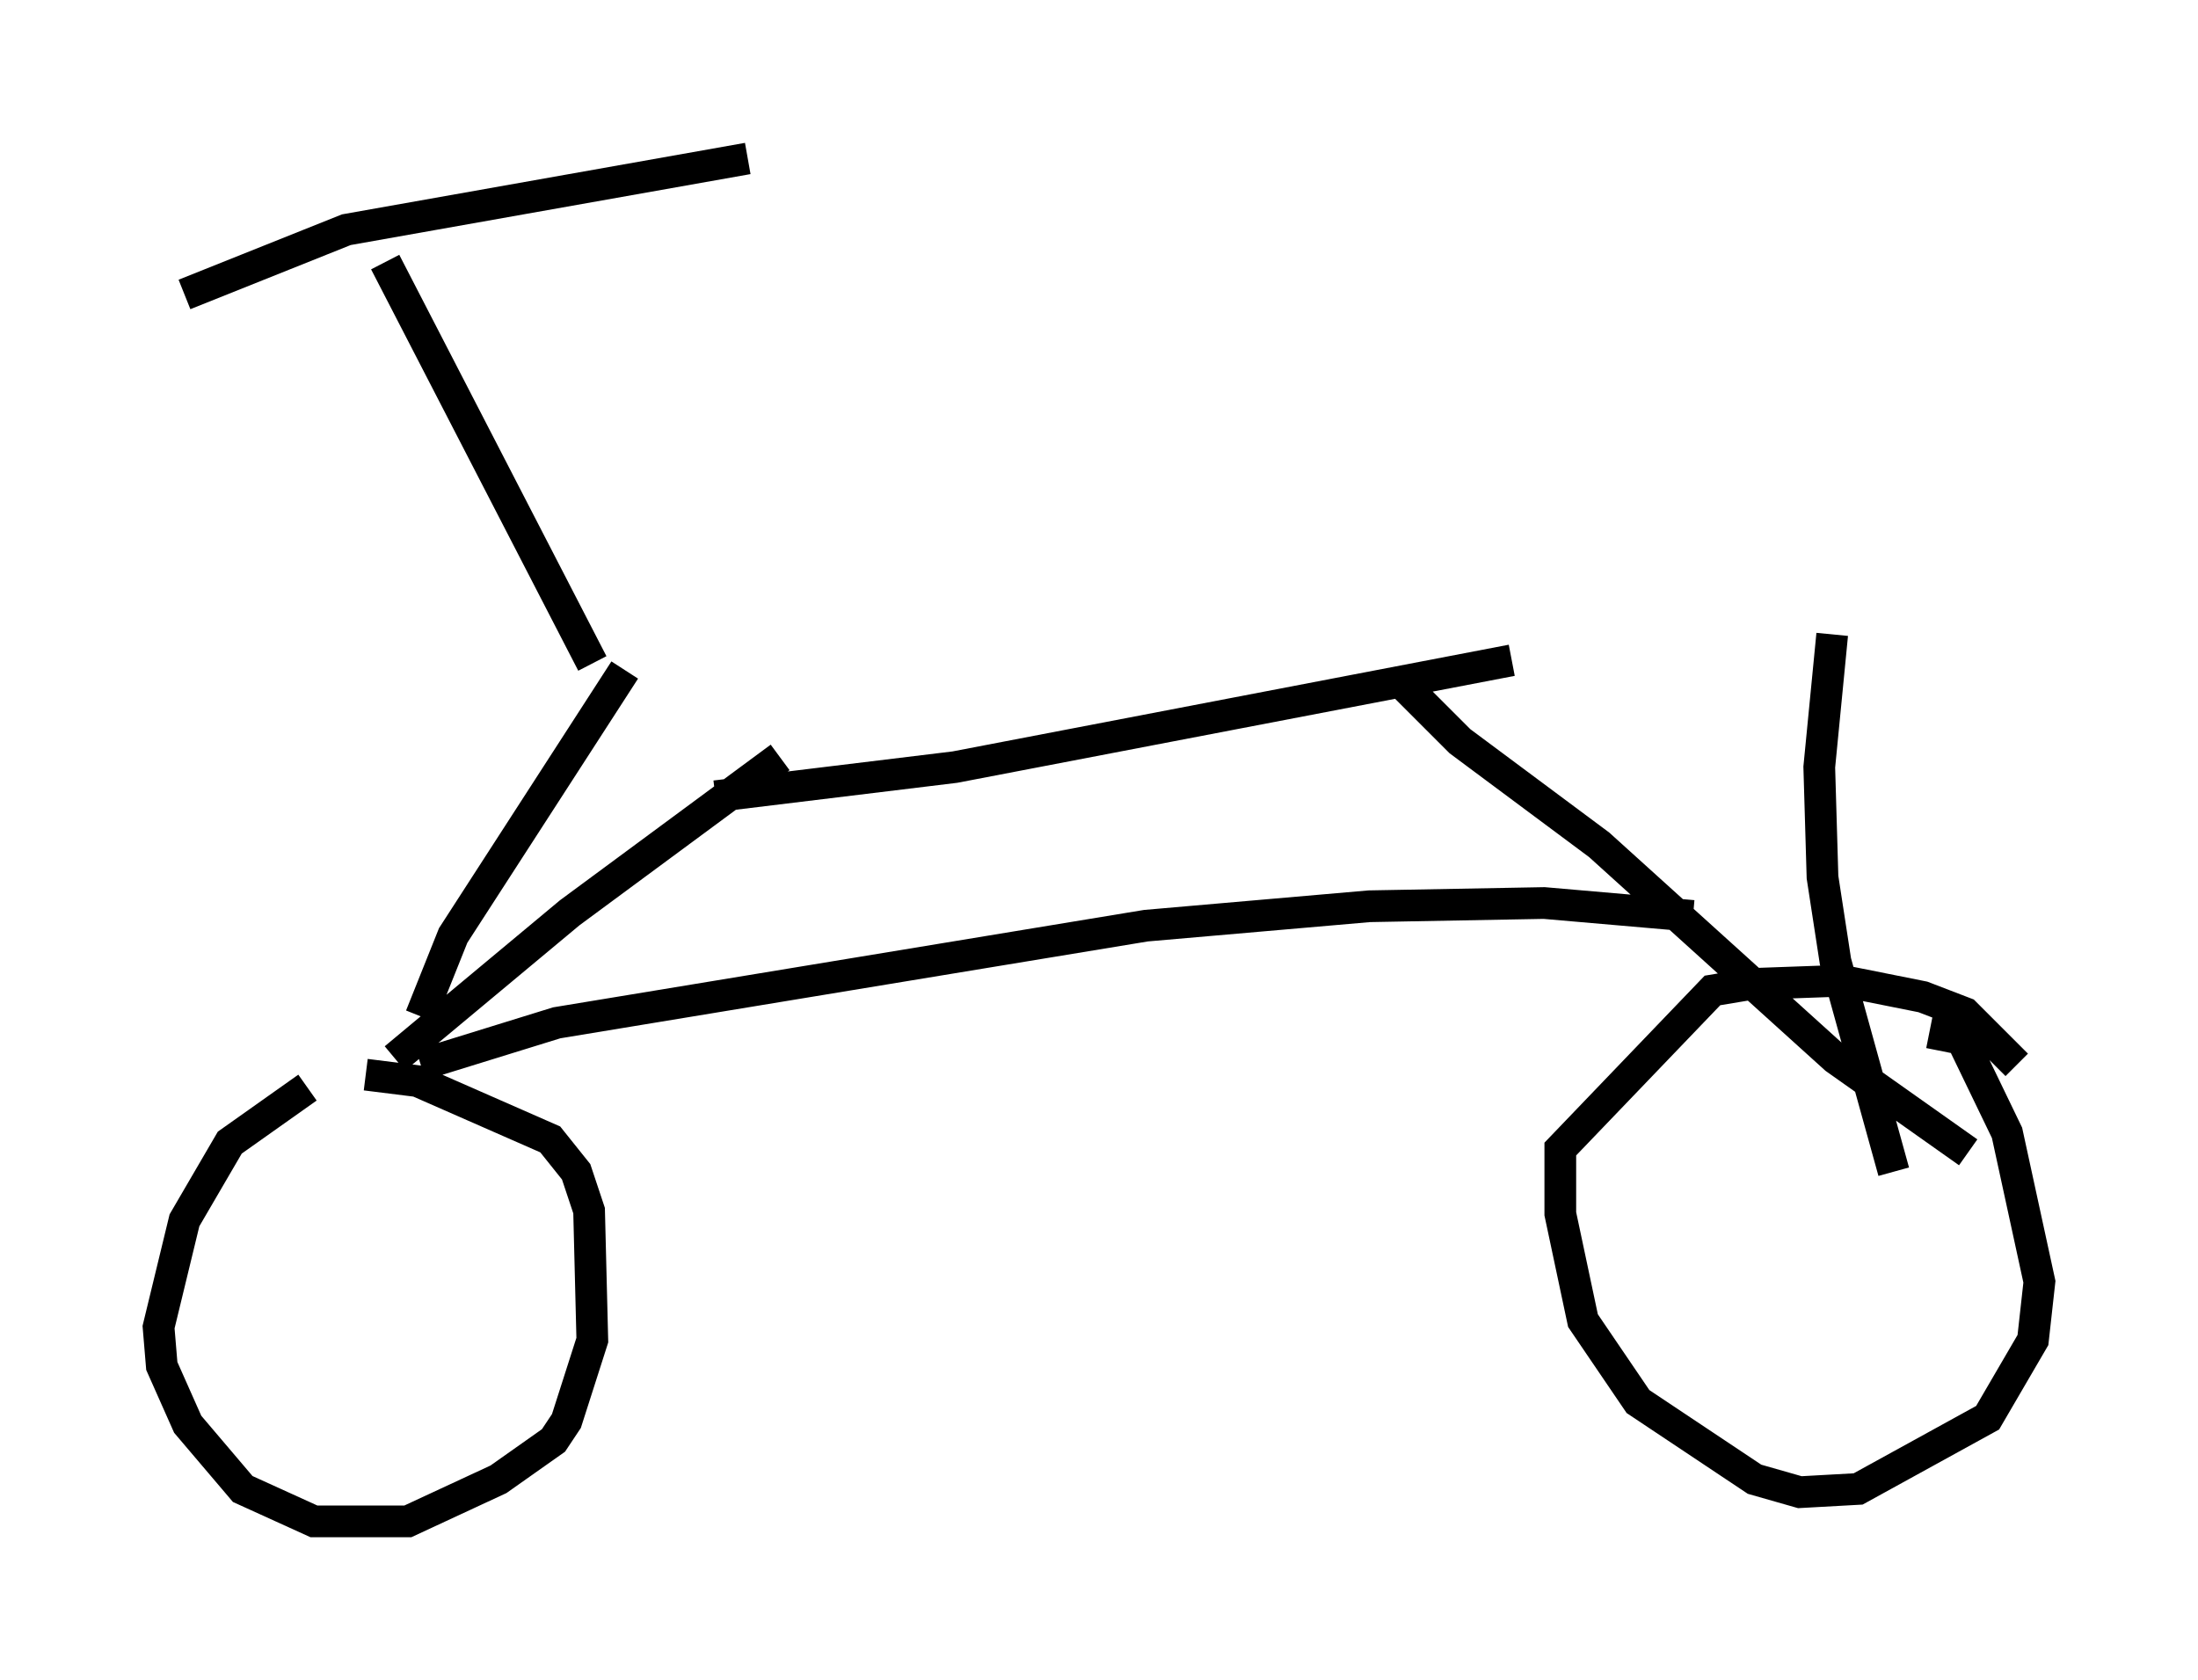 <?xml version="1.0" encoding="utf-8" ?>
<svg baseProfile="full" height="52.978" version="1.1" width="69.311" xmlns="http://www.w3.org/2000/svg" xmlns:ev="http://www.w3.org/2001/xml-events" xmlns:xlink="http://www.w3.org/1999/xlink"><defs /><rect fill="white" height="52.978" width="69.311" x="0" y="0" /><path d="M12.146, 33.686 m-2.45, 0.613 l-2.45, 1.735 -1.429, 2.45 l-0.817, 3.369 0.102, 1.225 l0.817, 1.838 1.735, 2.042 l2.246, 1.021 2.96, 0.0 l2.858, -1.327 1.735, -1.225 l0.408, -0.613 0.817, -2.552 l-0.102, -4.083 -0.408, -1.225 l-0.817, -1.021 -4.185, -1.838 l-1.633, -0.204 m8.167, -12.761 l-5.41, 8.371 -1.021, 2.552 m-0.817, 1.327 l5.513, -4.594 6.635, -4.9 m-2.042, 1.225 l7.554, -0.919 17.559, -3.369 m-3.369, 0.817 l1.735, 1.735 4.39, 3.267 l7.452, 6.738 4.185, 2.96 m-4.288, -16.334 l-0.408, 4.185 0.102, 3.471 l0.408, 2.654 1.838, 6.635 m3.879, -3.369 l-1.633, -1.633 -1.327, -0.51 l-2.552, -0.51 -2.858, 0.102 l-1.225, 0.204 -4.798, 5.002 l0.0, 2.042 0.715, 3.369 l1.735, 2.552 3.675, 2.45 l1.429, 0.408 1.838, -0.102 l4.083, -2.246 1.429, -2.45 l0.204, -1.838 -1.021, -4.696 l-1.429, -2.96 -1.021, -0.204 m-47.571, 1.021 l4.288, -1.327 18.579, -3.063 l7.044, -0.613 5.513, -0.102 l4.696, 0.408 m-34.709, -7.963 l-6.533, -12.658 m-6.329, 1.021 l5.104, -2.042 12.658, -2.246 " fill="none" stroke="black" stroke-width="1" /></svg>